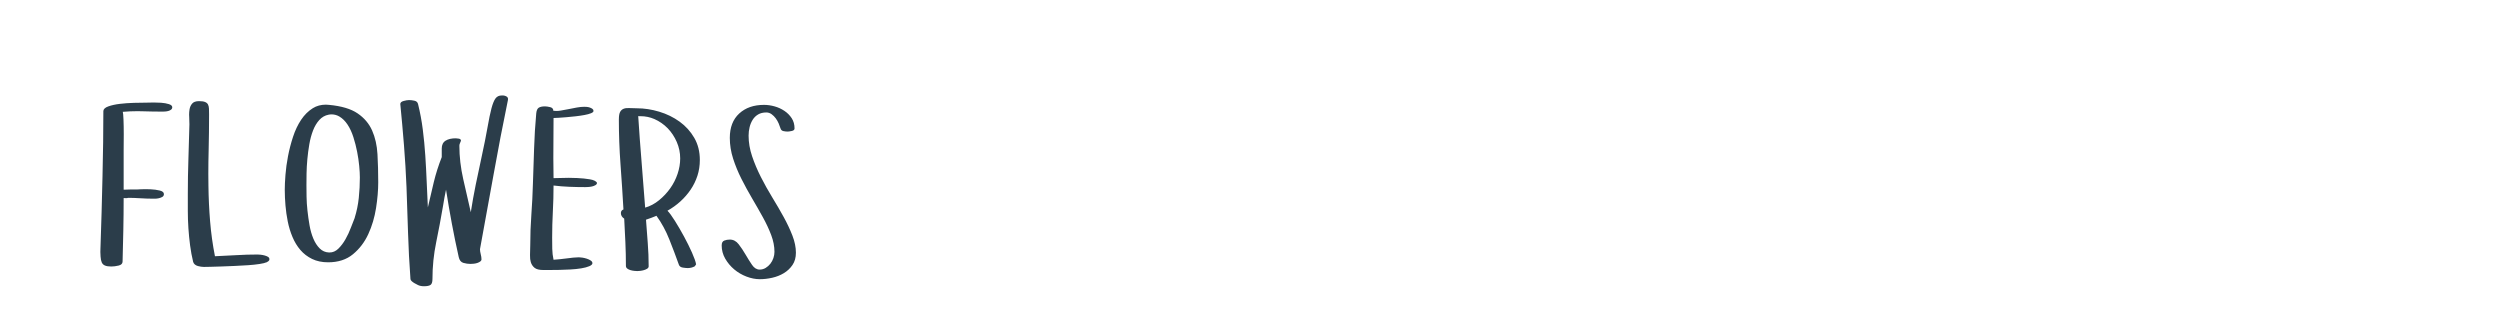 <?xml version="1.0"?>
<svg version="1.1" xmlns="http://www.w3.org/2000/svg" width="400" height="50" style=""><path fill="#2b3d4a" d="M16.077,39.629q0.103-2.769,0.179-5.674t0.145-5.734t0.103-5.494t0.034-4.973q0.034-0.461,0.803-0.735t1.837-0.402t2.256-0.162t2.111-0.034q0.205,0,0.854-0.017l0.325,0q0.496,0,1.042,0.034q0.718,0.051,1.256,0.222t0.538,0.496q0,0.239-0.188,0.385t-0.436,0.214t-0.513,0.085t-0.367,0.017q-1.606,0-3.179-0.051q-0.427-0.017-0.872-0.017q-1.162,0-2.358,0.103q0.068,0.205,0.111,1.239t0.043,2.333t-0.017,2.538t0,1.906l0,4.443q0.53-0.034,1.042-0.034l1.025,0l0.684-0.034q0.342-0.017,0.718-0.017q0.393,0,0.803,0.017q0.82,0.034,1.495,0.197t0.675,0.573q0,0.308-0.256,0.453t-0.573,0.214t-0.598,0.068l-0.316,0q-0.974,0-2.025-0.068t-1.957-0.068q-0.171,0.068-0.367,0.051t-0.35-0.017q0,2.563-0.051,5.101t-0.12,5.05q0,0.496-0.624,0.649t-1.188,0.154q-0.632,0-1-0.154t-0.521-0.504t-0.188-0.931q-0.017-0.325-0.034-0.718q0-0.325,0.017-0.701z M30.051,33.716l0-2.7q0-2.803,0.094-5.563t0.162-5.563q0-0.53-0.034-1.179q-0.017-0.188-0.017-0.359q0-0.427,0.068-0.837q0.085-0.547,0.419-0.94t1.102-0.393q0.632,0,0.966,0.137t0.47,0.402t0.154,0.667t0.017,0.931q0,2.837-0.068,5.691q-0.051,1.897-0.051,3.794q0,0.957,0.017,1.914q0.034,2.837,0.265,5.674t0.778,5.605q1.709-0.068,3.418-0.171t3.418-0.103q0.171,0,0.487,0.034t0.632,0.12t0.538,0.222t0.222,0.393q0,0.171-0.154,0.291t-0.291,0.188l-0.034,0q-0.273,0.137-1.085,0.265t-1.846,0.197t-2.17,0.12t-2.136,0.085t-1.735,0.051t-0.906,0.017l-0.154,0q-0.41,0-0.923-0.137q-0.615-0.171-0.769-0.667q-0.308-1.265-0.487-2.623t-0.273-2.76t-0.094-2.803z M45.562,30.417q0-1.008,0.111-2.444t0.41-2.991t0.803-3.093t1.29-2.717t1.88-1.863q0.906-0.564,2.085-0.564q0.239,0,0.496,0.034q2.974,0.273,4.572,1.359t2.333,2.751t0.854,3.794t0.12,4.486q0,1.897-0.35,4.127t-1.239,4.161t-2.452,3.221t-3.973,1.29q-1.47,0-2.572-0.538t-1.871-1.436t-1.265-2.085t-0.752-2.461t-0.367-2.572t-0.111-2.461z M49.032,29.648q0,0.735,0.017,1.803t0.145,2.247t0.333,2.35t0.607,2.128t1.017,1.572t1.487,0.649l0.085,0q0.786,0,1.401-0.598q0.649-0.632,1.154-1.521t0.872-1.871t0.658-1.683l-0.068,0.154q0.496-1.572,0.667-3.221t0.171-3.256q0-0.769-0.103-1.854t-0.333-2.264t-0.598-2.333t-0.931-2.008t-1.316-1.299q-0.547-0.325-1.213-0.342q-0.256,0-0.513,0.051q-0.872,0.171-1.487,0.854t-1,1.683t-0.59,2.188t-0.316,2.393t-0.128,2.307t-0.017,1.871z M56.739,34.912l0-0.034l0,0.034z M64.048,16.643q0-0.342,0.53-0.487t0.872-0.145q0.393,0,0.863,0.103t0.573,0.53q0.496,2,0.76,4.076t0.402,4.178t0.222,4.178t0.188,4.11q0.461-2.034,0.948-4.042t1.273-4.008l0-1.367q0-0.872,0.607-1.256t1.632-0.385q0.103,0,0.47,0.051t0.367,0.342q-0.068,0.205-0.162,0.393t-0.094,0.41q0,2.598,0.615,5.323t1.213,5.306q0.342-2.205,0.786-4.392t0.923-4.358q0.632-2.905,0.966-4.828t0.632-3.042t0.649-1.589t0.983-0.47q0.393-0.034,0.735,0.137t0.273,0.564q-1.23,5.947-2.299,11.929t-2.179,11.963q0,0.342,0.12,0.803t0.12,0.82q0,0.205-0.188,0.342t-0.453,0.231t-0.581,0.128t-0.555,0.034q-0.53,0-1.111-0.162t-0.752-0.931q-0.598-2.666-1.102-5.358t-0.931-5.426q-0.137,0.632-0.256,1.282t-0.222,1.316q-0.496,2.905-1.094,5.811t-0.598,5.879q0,0.735-0.308,0.948t-1.042,0.214q-0.564,0-0.957-0.188q-0.308-0.171-0.581-0.308q-0.239-0.137-0.436-0.316t-0.197-0.35q-0.273-3.708-0.385-7.366t-0.248-7.366q-0.137-3.333-0.402-6.656t-0.59-6.605z M84.807,40.654q0.034-0.718,0.034-1.401q0-2.478,0.179-4.939t0.248-4.939q0.103-2.837,0.188-5.623t0.342-5.605q0.068-0.701,0.402-0.914t1-0.214q0.308,0,0.82,0.12t0.513,0.581q0.239,0.034,0.479,0.034q0.359,0,0.735-0.068q0.615-0.103,1.256-0.231t1.273-0.248t1.213-0.12q0.137,0,0.385,0.017t0.496,0.103t0.419,0.214t0.171,0.333t-0.402,0.367t-1.051,0.282t-1.401,0.205t-1.47,0.145t-1.273,0.094t-0.795,0.034l-0.034,6.426l0.034,3.196q0.53,0,1.589-0.034q0.427-0.017,0.854-0.017q0.649,0,1.333,0.034q1.128,0.051,2.034,0.205t1.145,0.547q0,0.239-0.248,0.385t-0.555,0.214t-0.624,0.085t-0.453,0.017q-1.265,0-2.546-0.051t-2.529-0.205q0,2.102-0.111,4.17t-0.111,4.17q0,0.906,0.017,1.786t0.205,1.752q0.461-0.034,1-0.085t1.094-0.128t1.068-0.128t0.889-0.051q0.205,0,0.555,0.051t0.718,0.171t0.632,0.299t0.265,0.419q0,0.273-0.504,0.487t-1.29,0.342t-1.718,0.179t-1.803,0.068t-1.572,0.017l-0.991,0q-0.94,0-1.376-0.35t-0.607-0.914q-0.137-0.461-0.12-1.042l0-0.239z M99.02,19.087q0-0.803,0.197-1.171t0.564-0.513t0.889-0.111t1.222,0.034q1.777,0,3.589,0.547t3.264,1.598t2.341,2.589t0.889,3.538q0,1.333-0.385,2.521t-1.085,2.222t-1.641,1.888t-2.068,1.487q0.461,0.461,1.196,1.632t1.453,2.495t1.273,2.572t0.658,1.88l-0.205,0.308q-0.461,0.273-1.111,0.291q-0.308,0-0.803-0.077t-0.632-0.453q-0.701-1.965-1.53-4.05t-2.042-3.76l0-0.034q-0.427,0.171-0.846,0.333t-0.846,0.299q0.137,1.897,0.282,3.734t0.145,3.717q0,0.239-0.231,0.385t-0.521,0.231t-0.59,0.12t-0.487,0.034q-0.171,0-0.487-0.034t-0.607-0.12t-0.504-0.248t-0.214-0.436q0-1.897-0.085-3.785t-0.188-3.768q-0.53-0.342-0.53-0.889q0-0.427,0.41-0.581q-0.205-3.606-0.47-7.195t-0.265-7.229z M102.113,18.557q0.239,3.708,0.538,7.332t0.573,7.332q1.196-0.342,2.23-1.188t1.786-1.906t1.171-2.307t0.419-2.478q0-1.367-0.547-2.623t-1.453-2.196q-0.923-0.94-2.119-1.47q-1.06-0.461-2.222-0.461l-0.308,0z M115.472,39.253q0-0.598,0.41-0.76t0.889-0.162q0.837,0,1.418,0.752t1.102,1.649t1.034,1.649t1.213,0.752q0.53,0,0.966-0.265t0.752-0.667t0.487-0.906t0.171-1q0-1.299-0.521-2.683t-1.333-2.854t-1.718-3.008t-1.709-3.127t-1.333-3.239t-0.53-3.324q0-2.512,1.504-3.896t3.965-1.384q0.837,0,1.692,0.239t1.572,0.718t1.171,1.179t0.453,1.641q0,0.308-0.453,0.402t-0.658,0.094q-0.308,0-0.667-0.077t-0.461-0.419t-0.291-0.786t-0.47-0.829t-0.667-0.667t-0.846-0.282q-0.769,0-1.307,0.316t-0.872,0.846t-0.496,1.188t-0.162,1.359q0,1.641,0.564,3.307t1.401,3.315t1.82,3.256t1.82,3.127t1.401,2.974t0.564,2.751q0,1.162-0.547,1.965t-1.384,1.307t-1.854,0.735t-1.991,0.231q-1.042,0-2.136-0.419t-1.965-1.154t-1.436-1.718t-0.564-2.128z"/><path fill="#" d=""/></svg>
